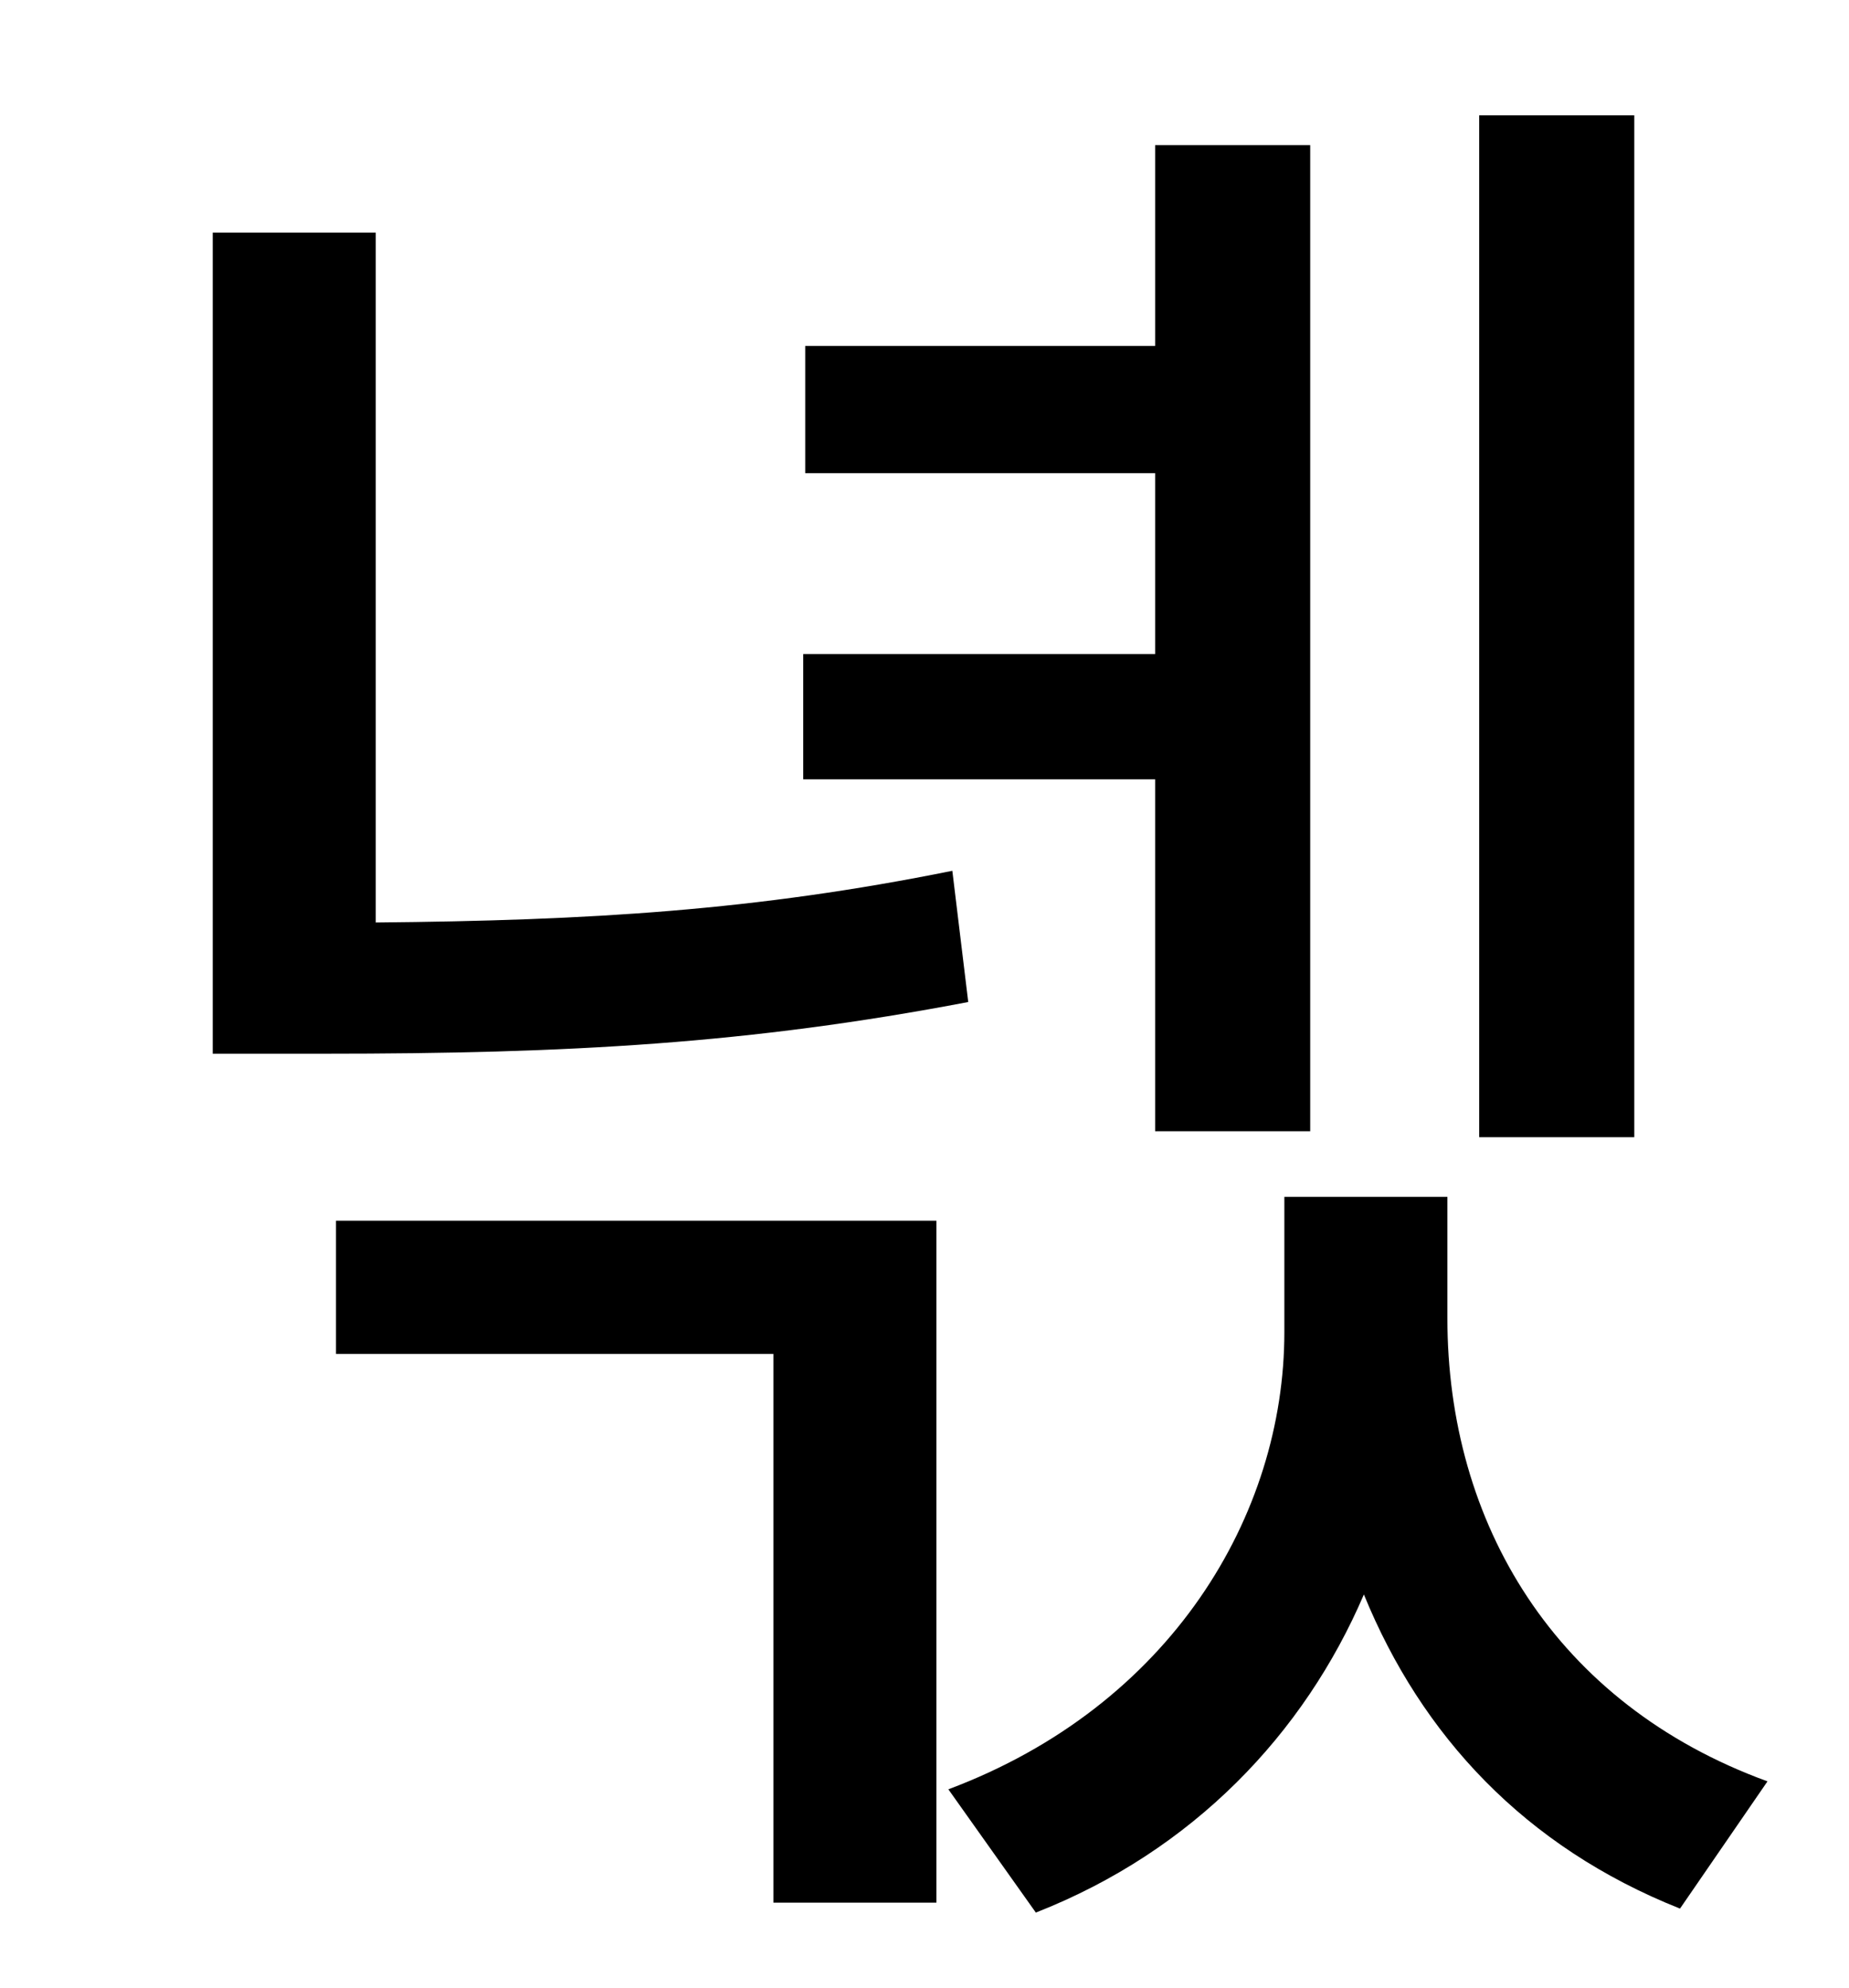 <?xml version="1.0" standalone="no"?>
<!DOCTYPE svg PUBLIC "-//W3C//DTD SVG 1.1//EN" "http://www.w3.org/Graphics/SVG/1.1/DTD/svg11.dtd" >
<svg xmlns="http://www.w3.org/2000/svg" xmlns:xlink="http://www.w3.org/1999/xlink" version="1.1" viewBox="-10 0 930 1000">
   <path fill="currentColor"
d="M812 58v514h-78v-514h78zM571 569v-177h-177v-63h177v-91h-176v-64h176v-101h78v496h-78zM469 438l8 66c-110 21 -201 26 -324 26h-56v-413h82v347c108 -1 191 -6 290 -26zM159 681v-67h302v343h-82v-276h-220zM718 602v61c0 103 54 194 161 233l-44 64
c-78 -31 -130 -87 -159 -158c-30 70 -86 129 -165 160l-44 -62c112 -42 169 -138 169 -230v-68h82z" />
</svg>

